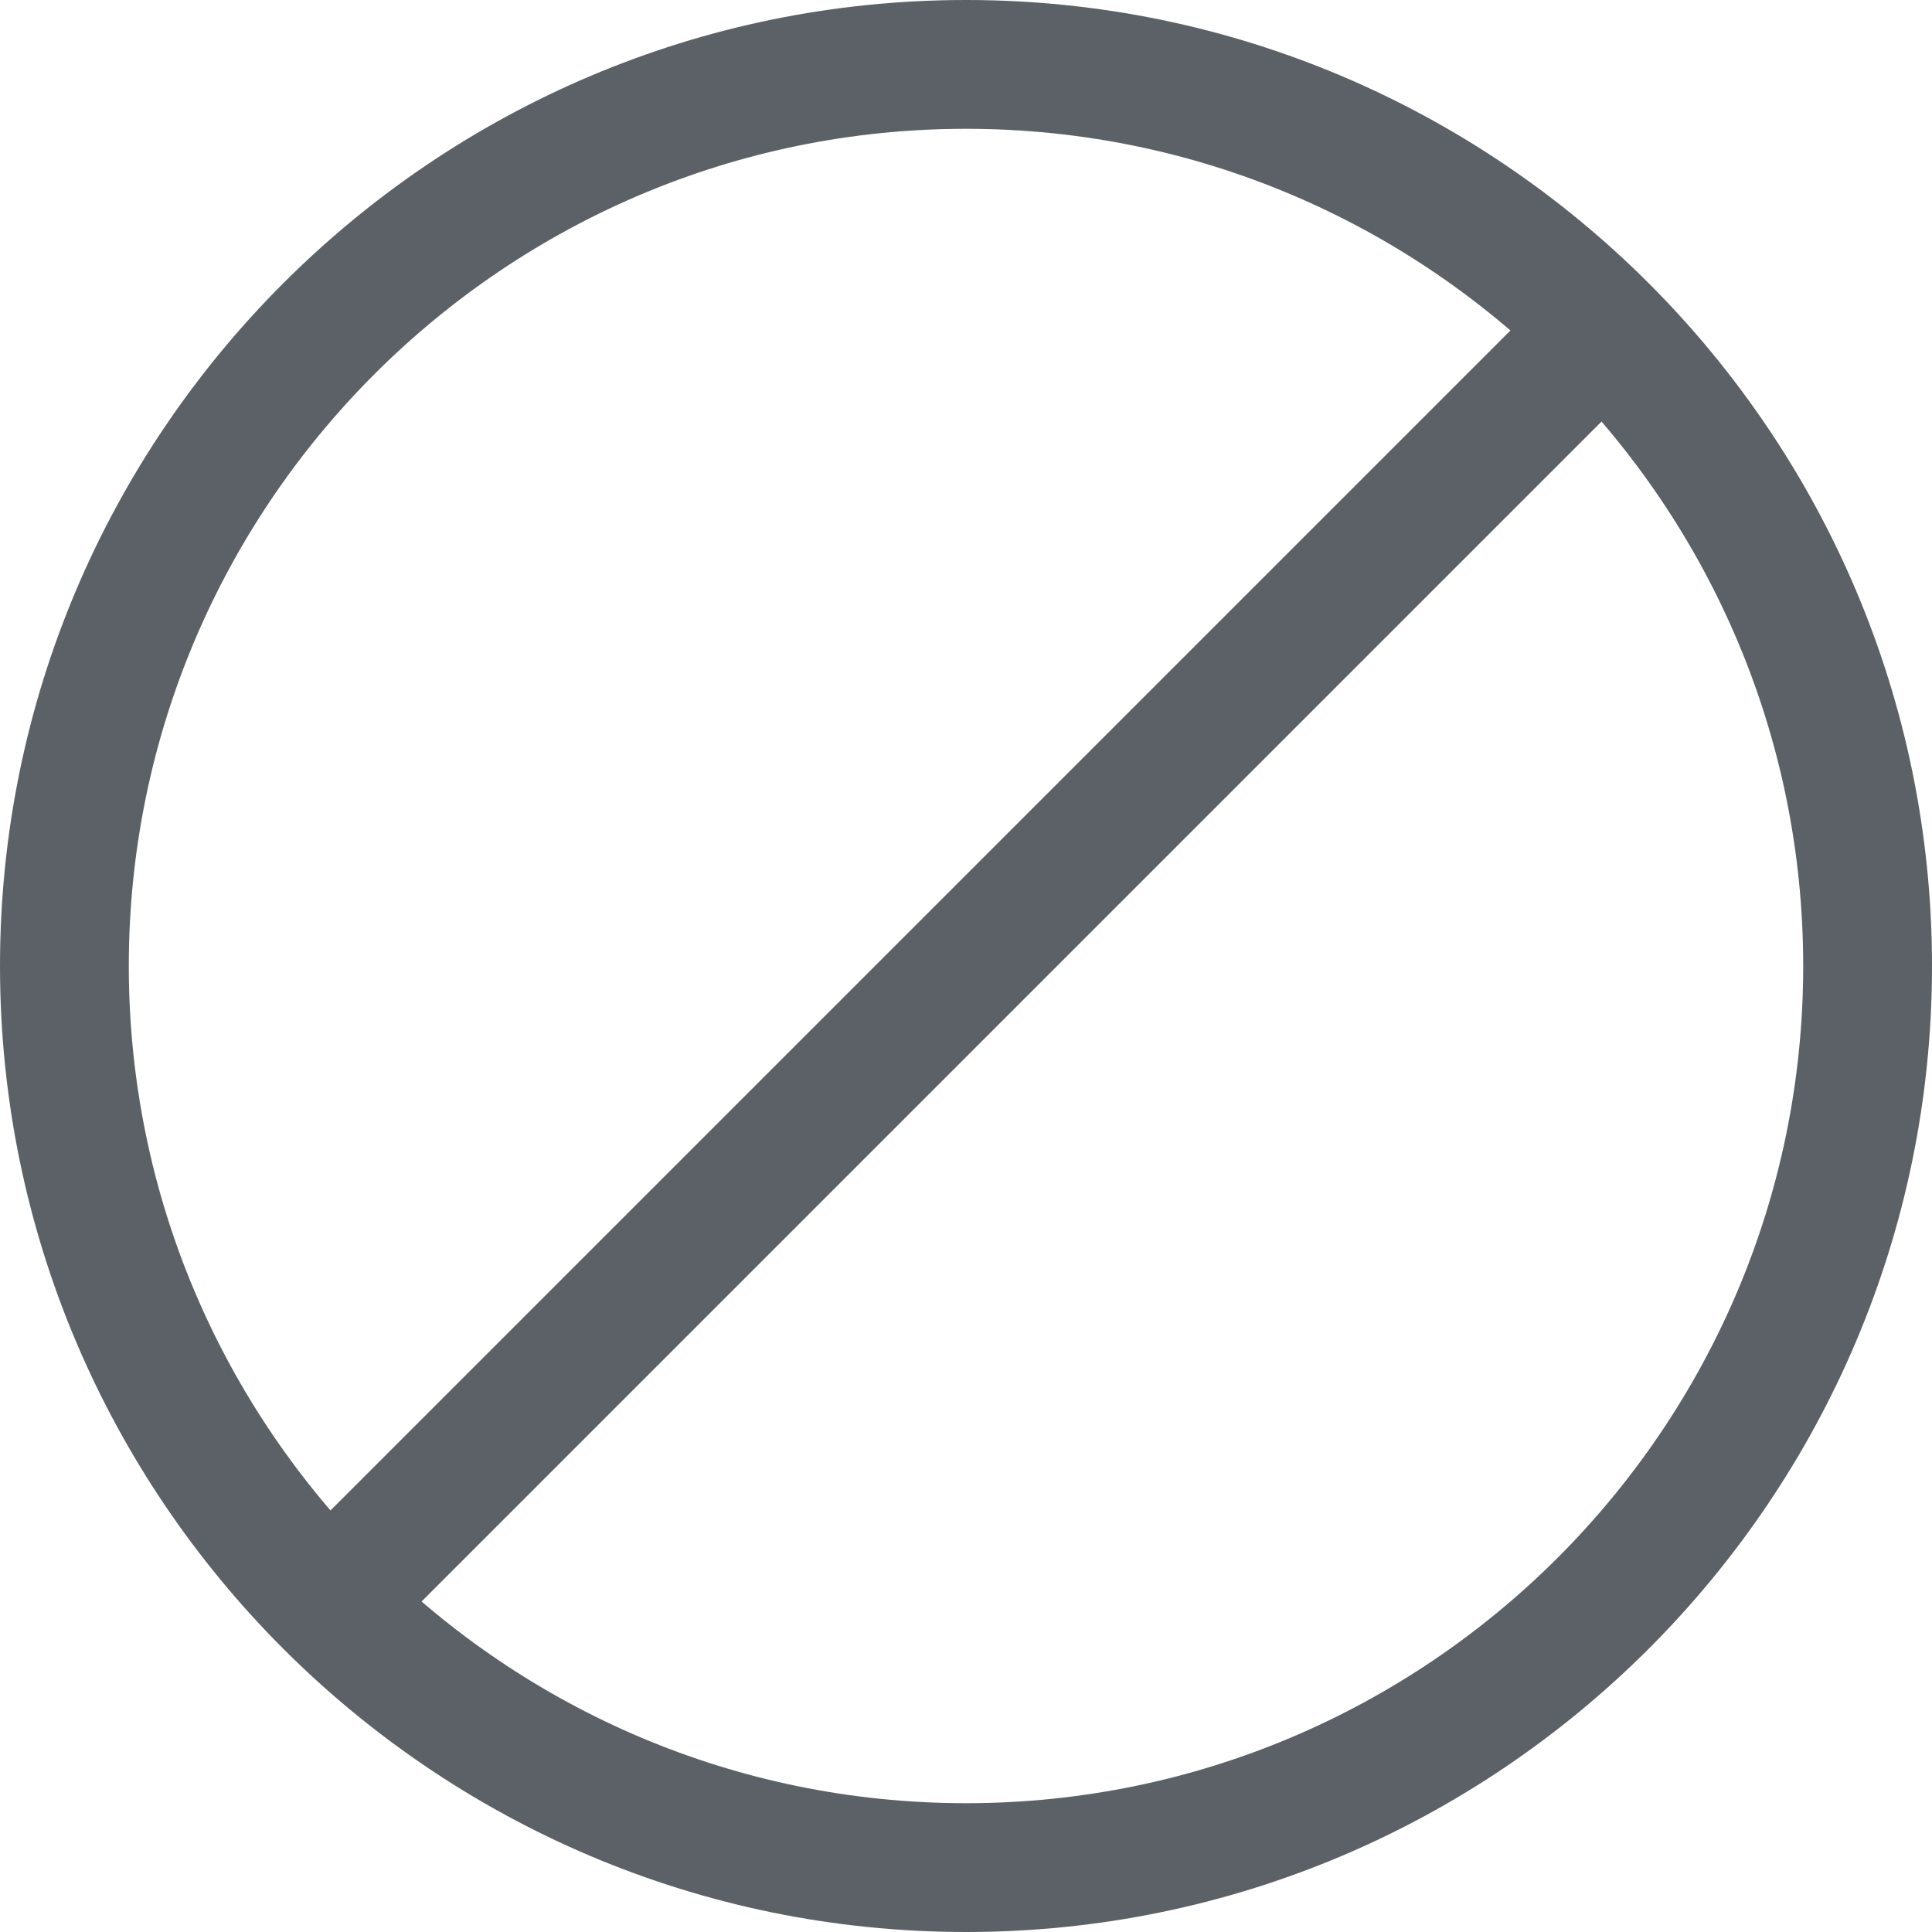 <svg xmlns="http://www.w3.org/2000/svg" xmlns:xlink="http://www.w3.org/1999/xlink" id="Blocked" width="135" height="135" x="0" y="0" enable-background="new 0 0 135 135" version="1.1" viewBox="0 0 135 135" xml:space="preserve"><g><path fill="#5B6166" d="M67.5,135C30.281,135,0,104.719,0,67.5C0,30.28,30.281,0,67.5,0S135,30.28,135,67.5 C135,104.719,104.72,135,67.5,135z M67.5,9C35.243,9,9,35.243,9,67.5S35.243,126,67.5,126c32.257,0,58.5-26.243,58.5-58.5 S99.757,9,67.5,9z"/></g><g><path fill="#5B6166" d="M23.5,116c-1.152,0-2.303-0.439-3.182-1.318c-1.757-1.757-1.757-4.606,0-6.363l88-88 c1.756-1.757,4.607-1.757,6.363,0c1.758,1.757,1.758,4.607,0,6.364l-88,88C25.804,115.56,24.652,116,23.5,116z"/></g></svg>